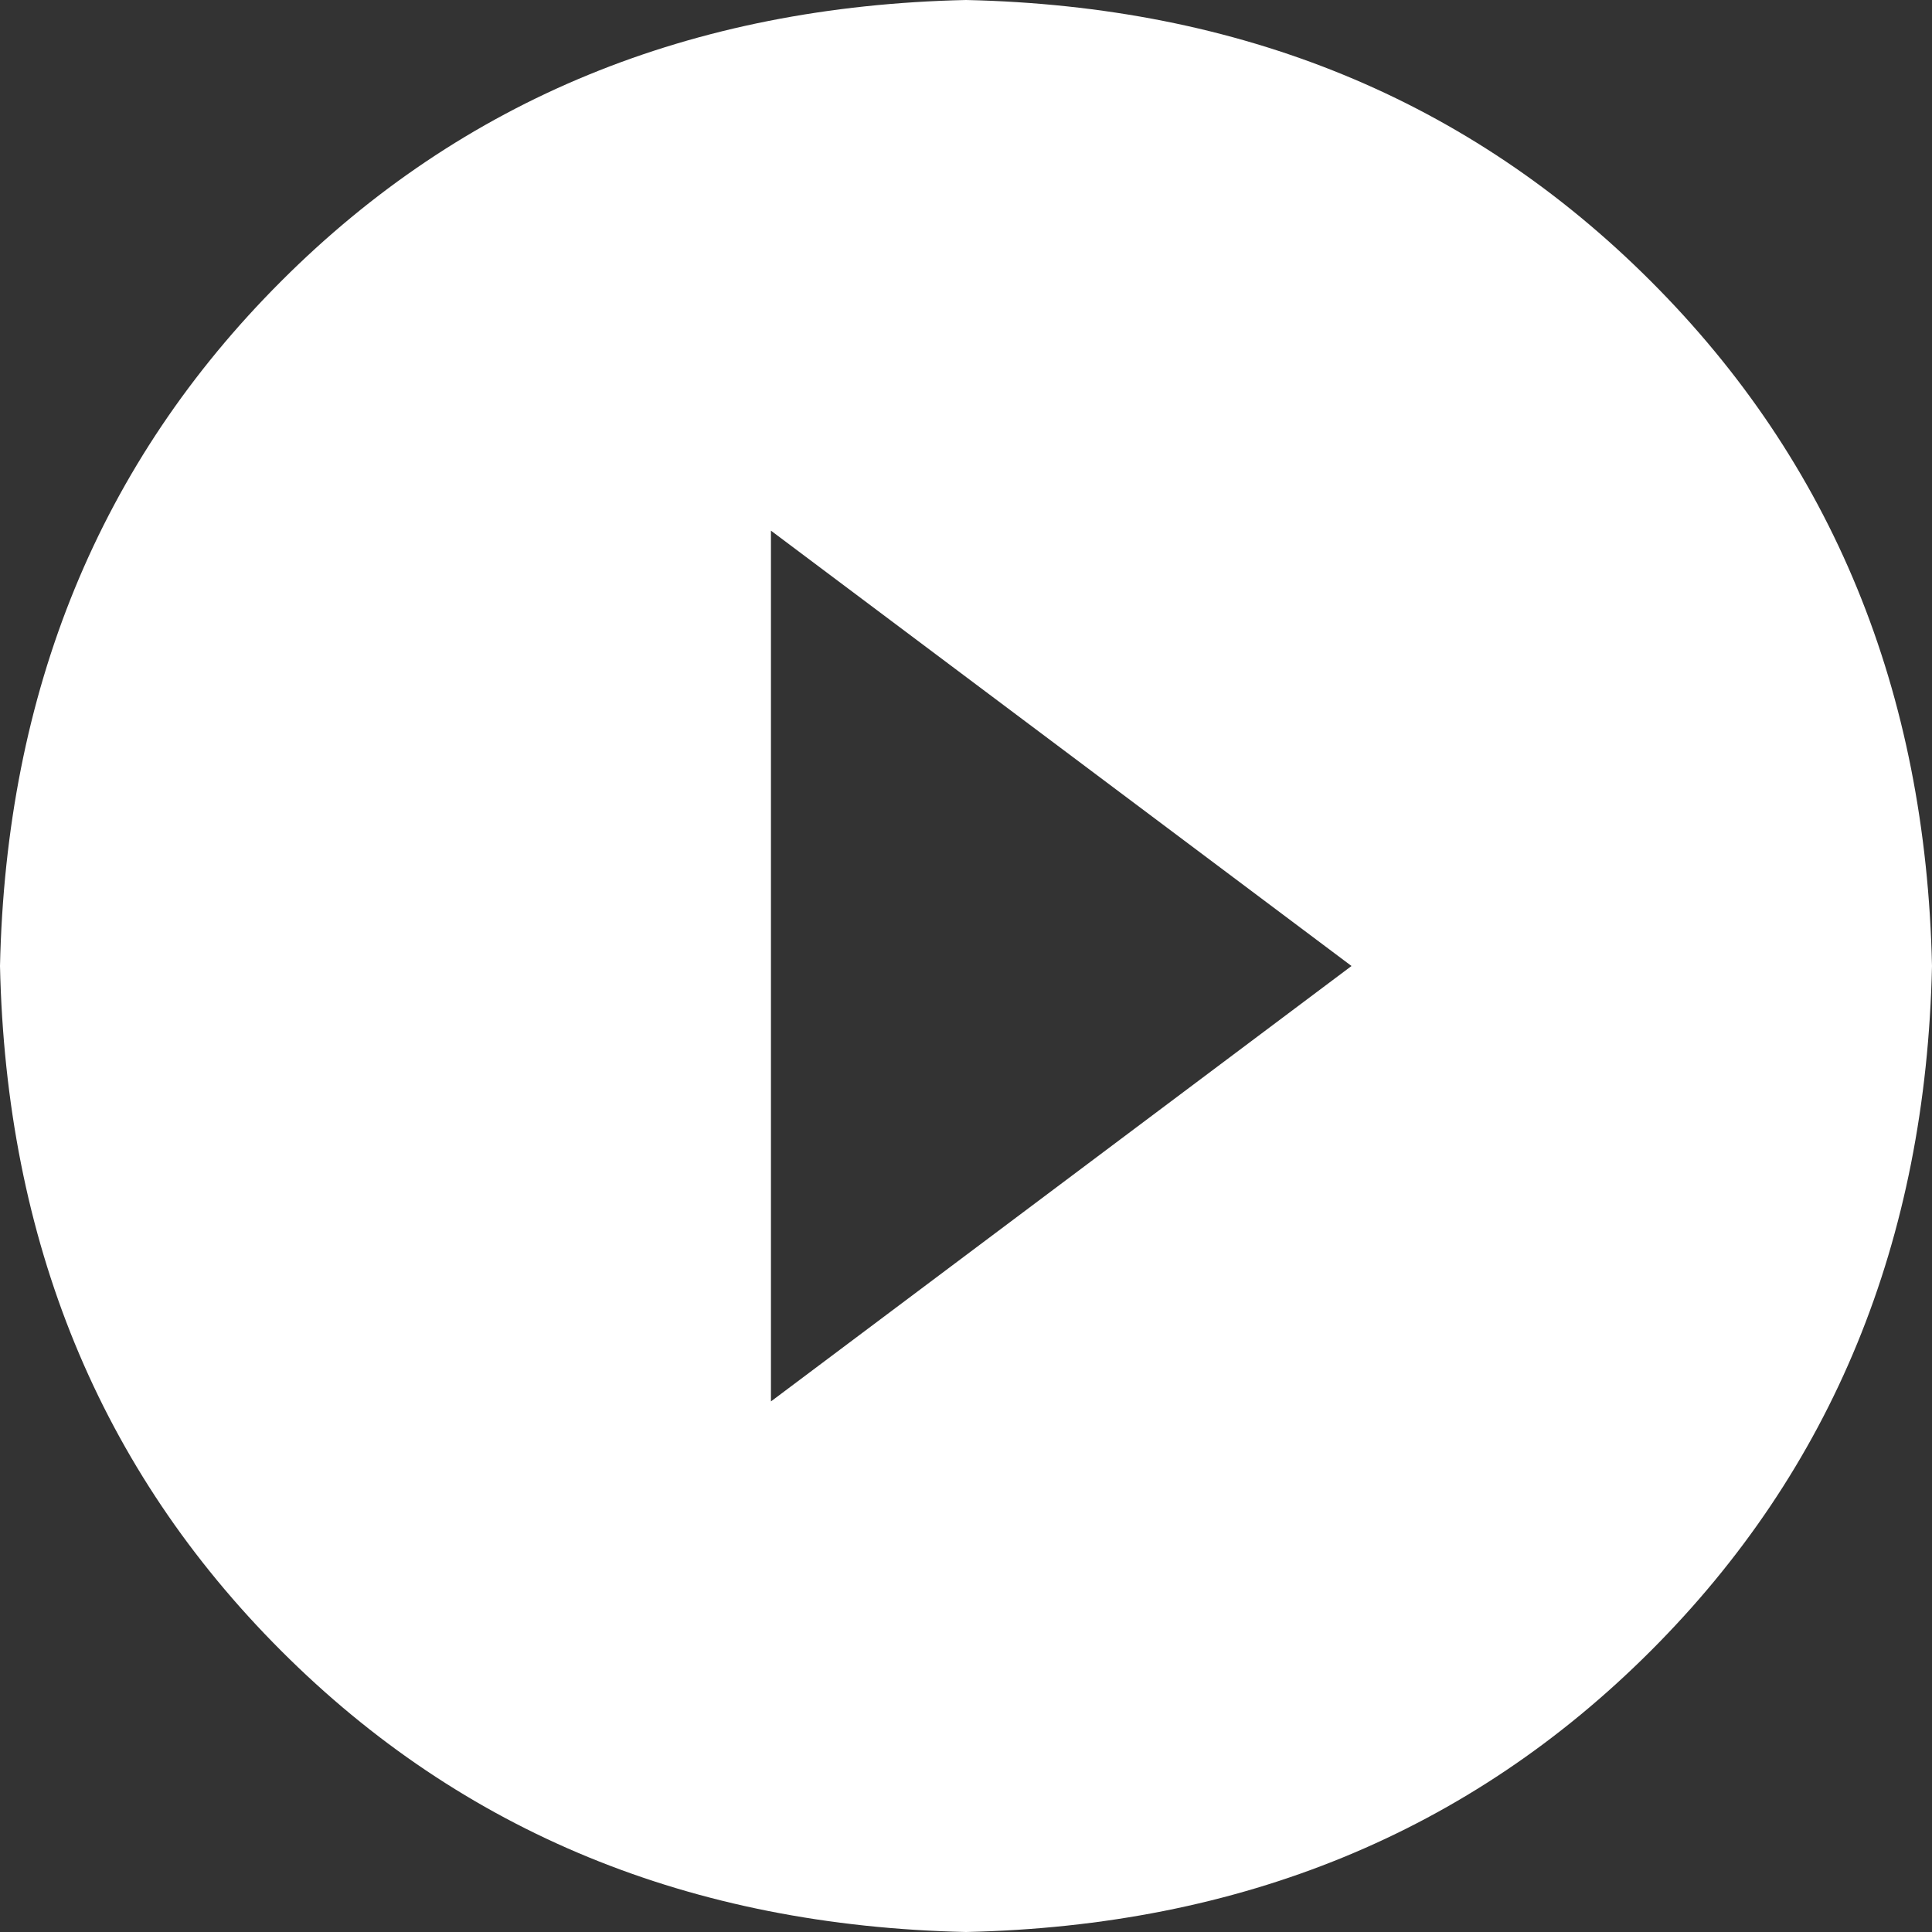 <svg width="24" height="24" viewBox="0 0 24 24" fill="none" xmlns="http://www.w3.org/2000/svg">
<rect x="0" y="0" width="24" height="24" fill="#333333" stroke="none"/>
<g clip-path="url(#clip0)">
<path d="M9.577 17.409V6.592L16.789 12L9.577 17.409ZM12 0C8.582 0.075 5.746 1.239 3.493 3.493C1.239 5.746 0.075 8.582 0 12C0.075 15.418 1.239 18.253 3.493 20.507C5.746 22.761 8.582 23.925 12 24C15.418 23.925 18.253 22.761 20.507 20.507C22.761 18.253 23.925 15.418 24 12C23.925 8.582 22.761 5.746 20.507 3.493C18.253 1.239 15.418 0.075 12 0Z" fill="white"/>
</g>
<defs>
<clipPath id="clip0">
<rect width="24" height="24" fill="white"/>
</clipPath>
</defs>
</svg>
